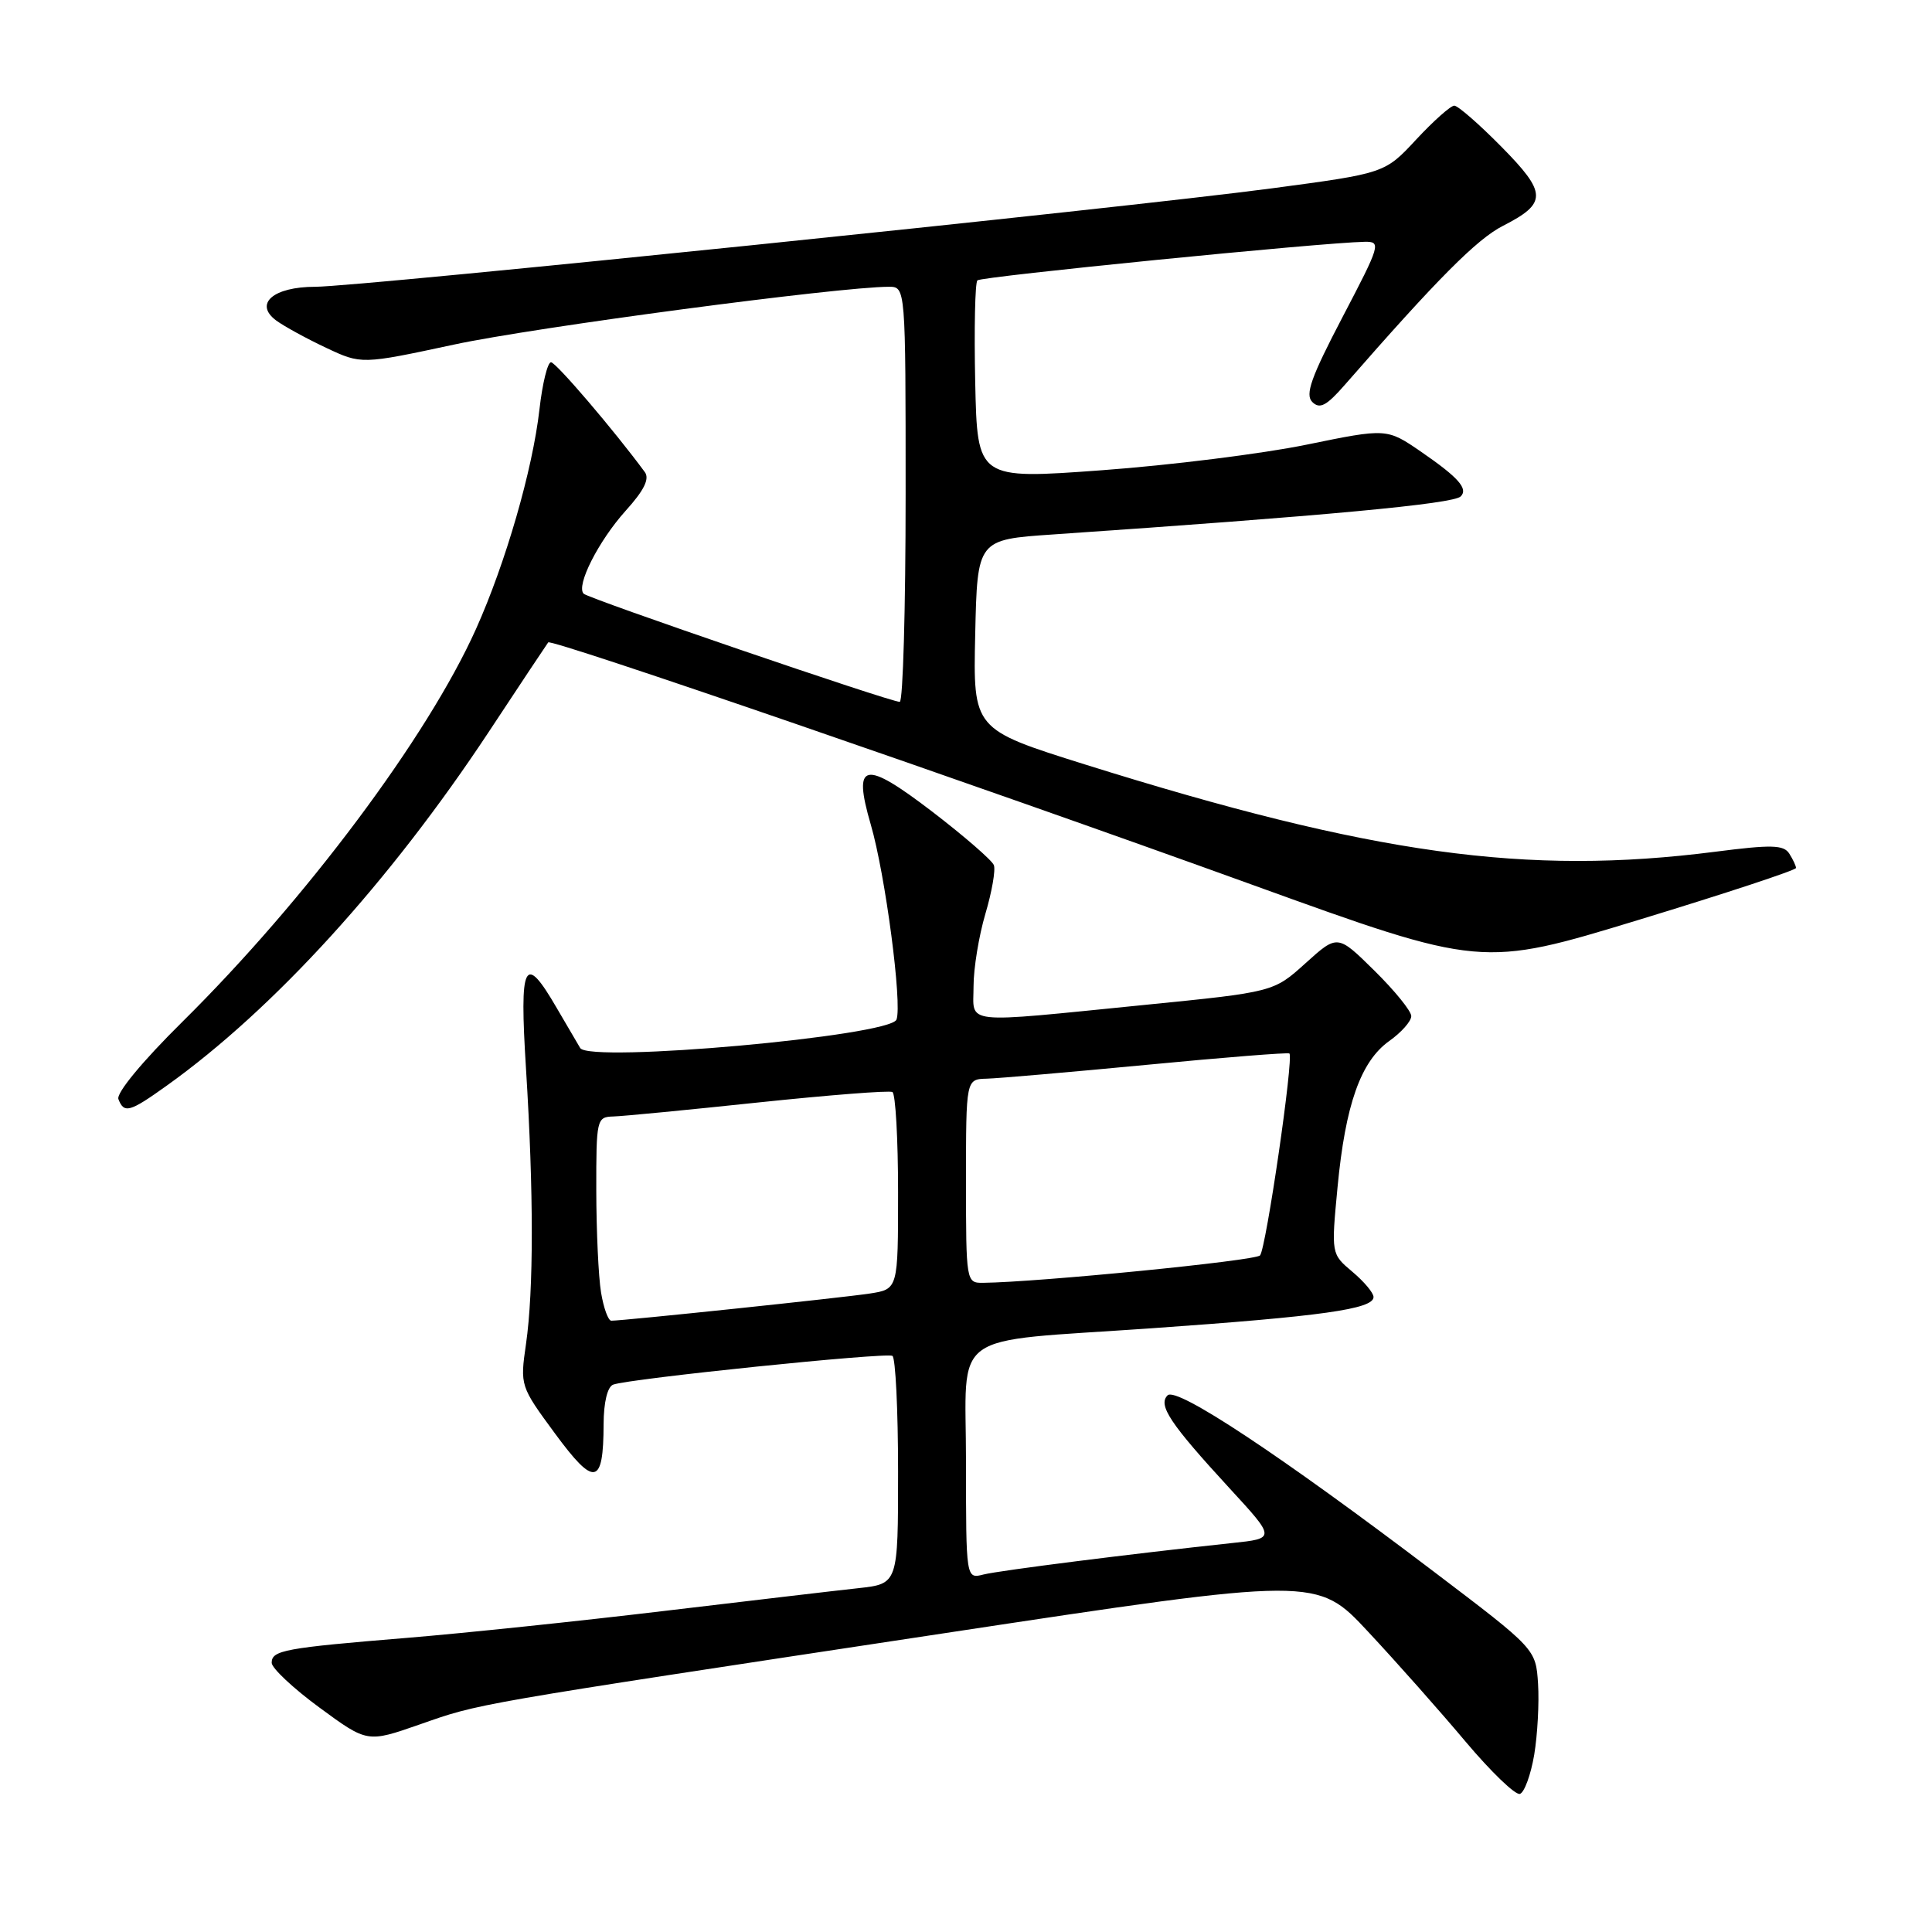 <?xml version="1.0" encoding="UTF-8" standalone="no"?>
<!DOCTYPE svg PUBLIC "-//W3C//DTD SVG 1.1//EN" "http://www.w3.org/Graphics/SVG/1.1/DTD/svg11.dtd" >
<svg xmlns="http://www.w3.org/2000/svg" xmlns:xlink="http://www.w3.org/1999/xlink" version="1.1" viewBox="0 0 256 256">
 <g >
 <path fill="currentColor"
d=" M 203.29 232.52 C 203.73 229.87 203.96 225.63 203.80 223.10 C 203.50 218.50 203.50 218.50 190.00 208.26 C 169.63 192.80 155.89 183.71 154.71 184.89 C 153.41 186.19 155.04 188.63 162.90 197.18 C 169.04 203.85 169.04 203.85 163.27 204.46 C 149.98 205.88 132.48 208.09 130.32 208.63 C 128.00 209.22 128.00 209.22 128.00 193.72 C 128.00 175.98 125.33 177.91 152.50 176.01 C 175.17 174.42 182.00 173.46 182.00 171.86 C 182.00 171.31 180.74 169.81 179.19 168.51 C 176.39 166.15 176.39 166.15 177.23 157.32 C 178.27 146.37 180.30 140.64 184.08 137.94 C 185.69 136.80 187.00 135.32 187.00 134.64 C 187.00 133.97 184.80 131.26 182.11 128.61 C 177.23 123.80 177.23 123.80 172.99 127.63 C 168.76 131.45 168.76 131.45 151.63 133.16 C 127.06 135.61 129.00 135.82 129.00 130.68 C 129.00 128.31 129.71 123.99 130.57 121.08 C 131.43 118.18 131.94 115.27 131.69 114.63 C 131.44 113.99 127.79 110.82 123.57 107.58 C 114.47 100.62 112.96 100.93 115.38 109.25 C 117.31 115.86 119.57 133.06 118.79 135.10 C 117.95 137.29 78.10 140.87 76.88 138.87 C 76.43 138.11 75.03 135.73 73.78 133.58 C 69.47 126.15 68.81 127.46 69.70 141.65 C 70.72 157.98 70.72 170.97 69.70 178.07 C 68.90 183.61 68.93 183.68 73.55 189.96 C 78.78 197.07 79.96 196.84 79.98 188.72 C 79.99 185.82 80.49 183.75 81.25 183.47 C 83.35 182.68 117.45 179.17 118.25 179.66 C 118.66 179.91 119.00 186.81 119.00 194.99 C 119.00 209.86 119.00 209.86 113.75 210.44 C 110.86 210.75 99.28 212.12 88.00 213.46 C 76.72 214.81 61.42 216.41 54.00 217.02 C 37.68 218.36 36.00 218.67 36.00 220.33 C 36.00 221.03 38.85 223.71 42.34 226.27 C 48.67 230.92 48.67 230.92 55.58 228.51 C 63.71 225.67 61.78 226.00 125.00 216.43 C 174.50 208.93 174.50 208.93 181.29 216.22 C 185.03 220.22 190.84 226.78 194.20 230.78 C 197.57 234.78 200.81 237.90 201.40 237.70 C 201.99 237.50 202.84 235.17 203.29 232.52 Z  M 22.10 143.85 C 36.28 133.71 51.66 116.81 64.75 97.00 C 68.92 90.67 72.48 85.33 72.64 85.12 C 73.04 84.60 128.42 103.67 165.91 117.23 C 196.32 128.23 196.32 128.23 217.16 121.88 C 228.62 118.39 237.99 115.30 237.98 115.01 C 237.98 114.73 237.57 113.87 237.09 113.11 C 236.35 111.94 234.73 111.90 227.28 112.86 C 202.28 116.06 181.85 113.23 143.72 101.28 C 128.94 96.64 128.94 96.64 129.22 84.07 C 129.50 71.50 129.50 71.50 139.50 70.82 C 175.62 68.35 192.56 66.77 193.55 65.78 C 194.57 64.76 193.25 63.27 188.33 59.88 C 183.76 56.74 183.76 56.74 173.13 58.92 C 167.28 60.12 155.07 61.65 146.00 62.31 C 129.50 63.52 129.50 63.52 129.22 50.63 C 129.07 43.53 129.20 37.47 129.51 37.15 C 130.03 36.64 175.14 32.14 180.82 32.04 C 183.04 32.00 182.92 32.41 177.89 42.02 C 173.72 49.99 172.90 52.30 173.89 53.27 C 174.88 54.25 175.77 53.77 178.19 51.00 C 190.43 36.98 195.70 31.68 199.14 29.93 C 205.04 26.92 205.01 25.59 198.92 19.42 C 195.98 16.44 193.18 14.00 192.70 14.00 C 192.22 14.00 189.95 16.02 187.66 18.48 C 183.50 22.96 183.50 22.96 168.50 24.96 C 148.73 27.59 47.56 38.00 41.77 38.00 C 36.22 38.00 33.61 40.25 36.60 42.47 C 37.65 43.24 40.61 44.86 43.20 46.08 C 47.89 48.29 47.89 48.29 60.20 45.65 C 70.81 43.37 111.25 38.00 117.77 38.00 C 120.00 38.00 120.00 38.00 120.00 65.50 C 120.00 80.62 119.65 93.00 119.22 93.00 C 117.95 93.00 78.00 79.33 77.34 78.67 C 76.29 77.62 79.31 71.67 82.91 67.67 C 85.34 64.98 86.10 63.45 85.44 62.55 C 81.34 56.98 73.66 48.00 73.01 48.00 C 72.56 48.00 71.87 50.81 71.48 54.25 C 70.57 62.26 66.99 74.62 63.07 83.35 C 56.65 97.65 40.52 119.22 24.17 135.39 C 18.84 140.66 15.39 144.84 15.69 145.64 C 16.44 147.58 17.17 147.38 22.10 143.85 Z  M 79.64 171.25 C 79.30 169.19 79.02 163.11 79.01 157.75 C 79.00 148.32 79.07 148.00 81.25 147.94 C 82.49 147.91 91.15 147.07 100.50 146.08 C 109.85 145.10 117.84 144.47 118.25 144.70 C 118.66 144.93 119.00 150.90 119.00 157.97 C 119.00 170.82 119.00 170.82 115.25 171.40 C 111.76 171.94 82.64 175.00 81.00 175.00 C 80.59 175.00 79.98 173.31 79.64 171.25 Z  M 128.00 156.50 C 128.00 143.00 128.00 143.00 130.75 142.93 C 132.26 142.89 141.82 142.06 152.00 141.09 C 162.18 140.11 170.66 139.44 170.85 139.59 C 171.46 140.07 167.76 165.45 166.96 166.35 C 166.32 167.06 137.56 169.90 130.25 169.98 C 128.03 170.00 128.00 169.84 128.00 156.50 Z "/>
</g>
</svg>